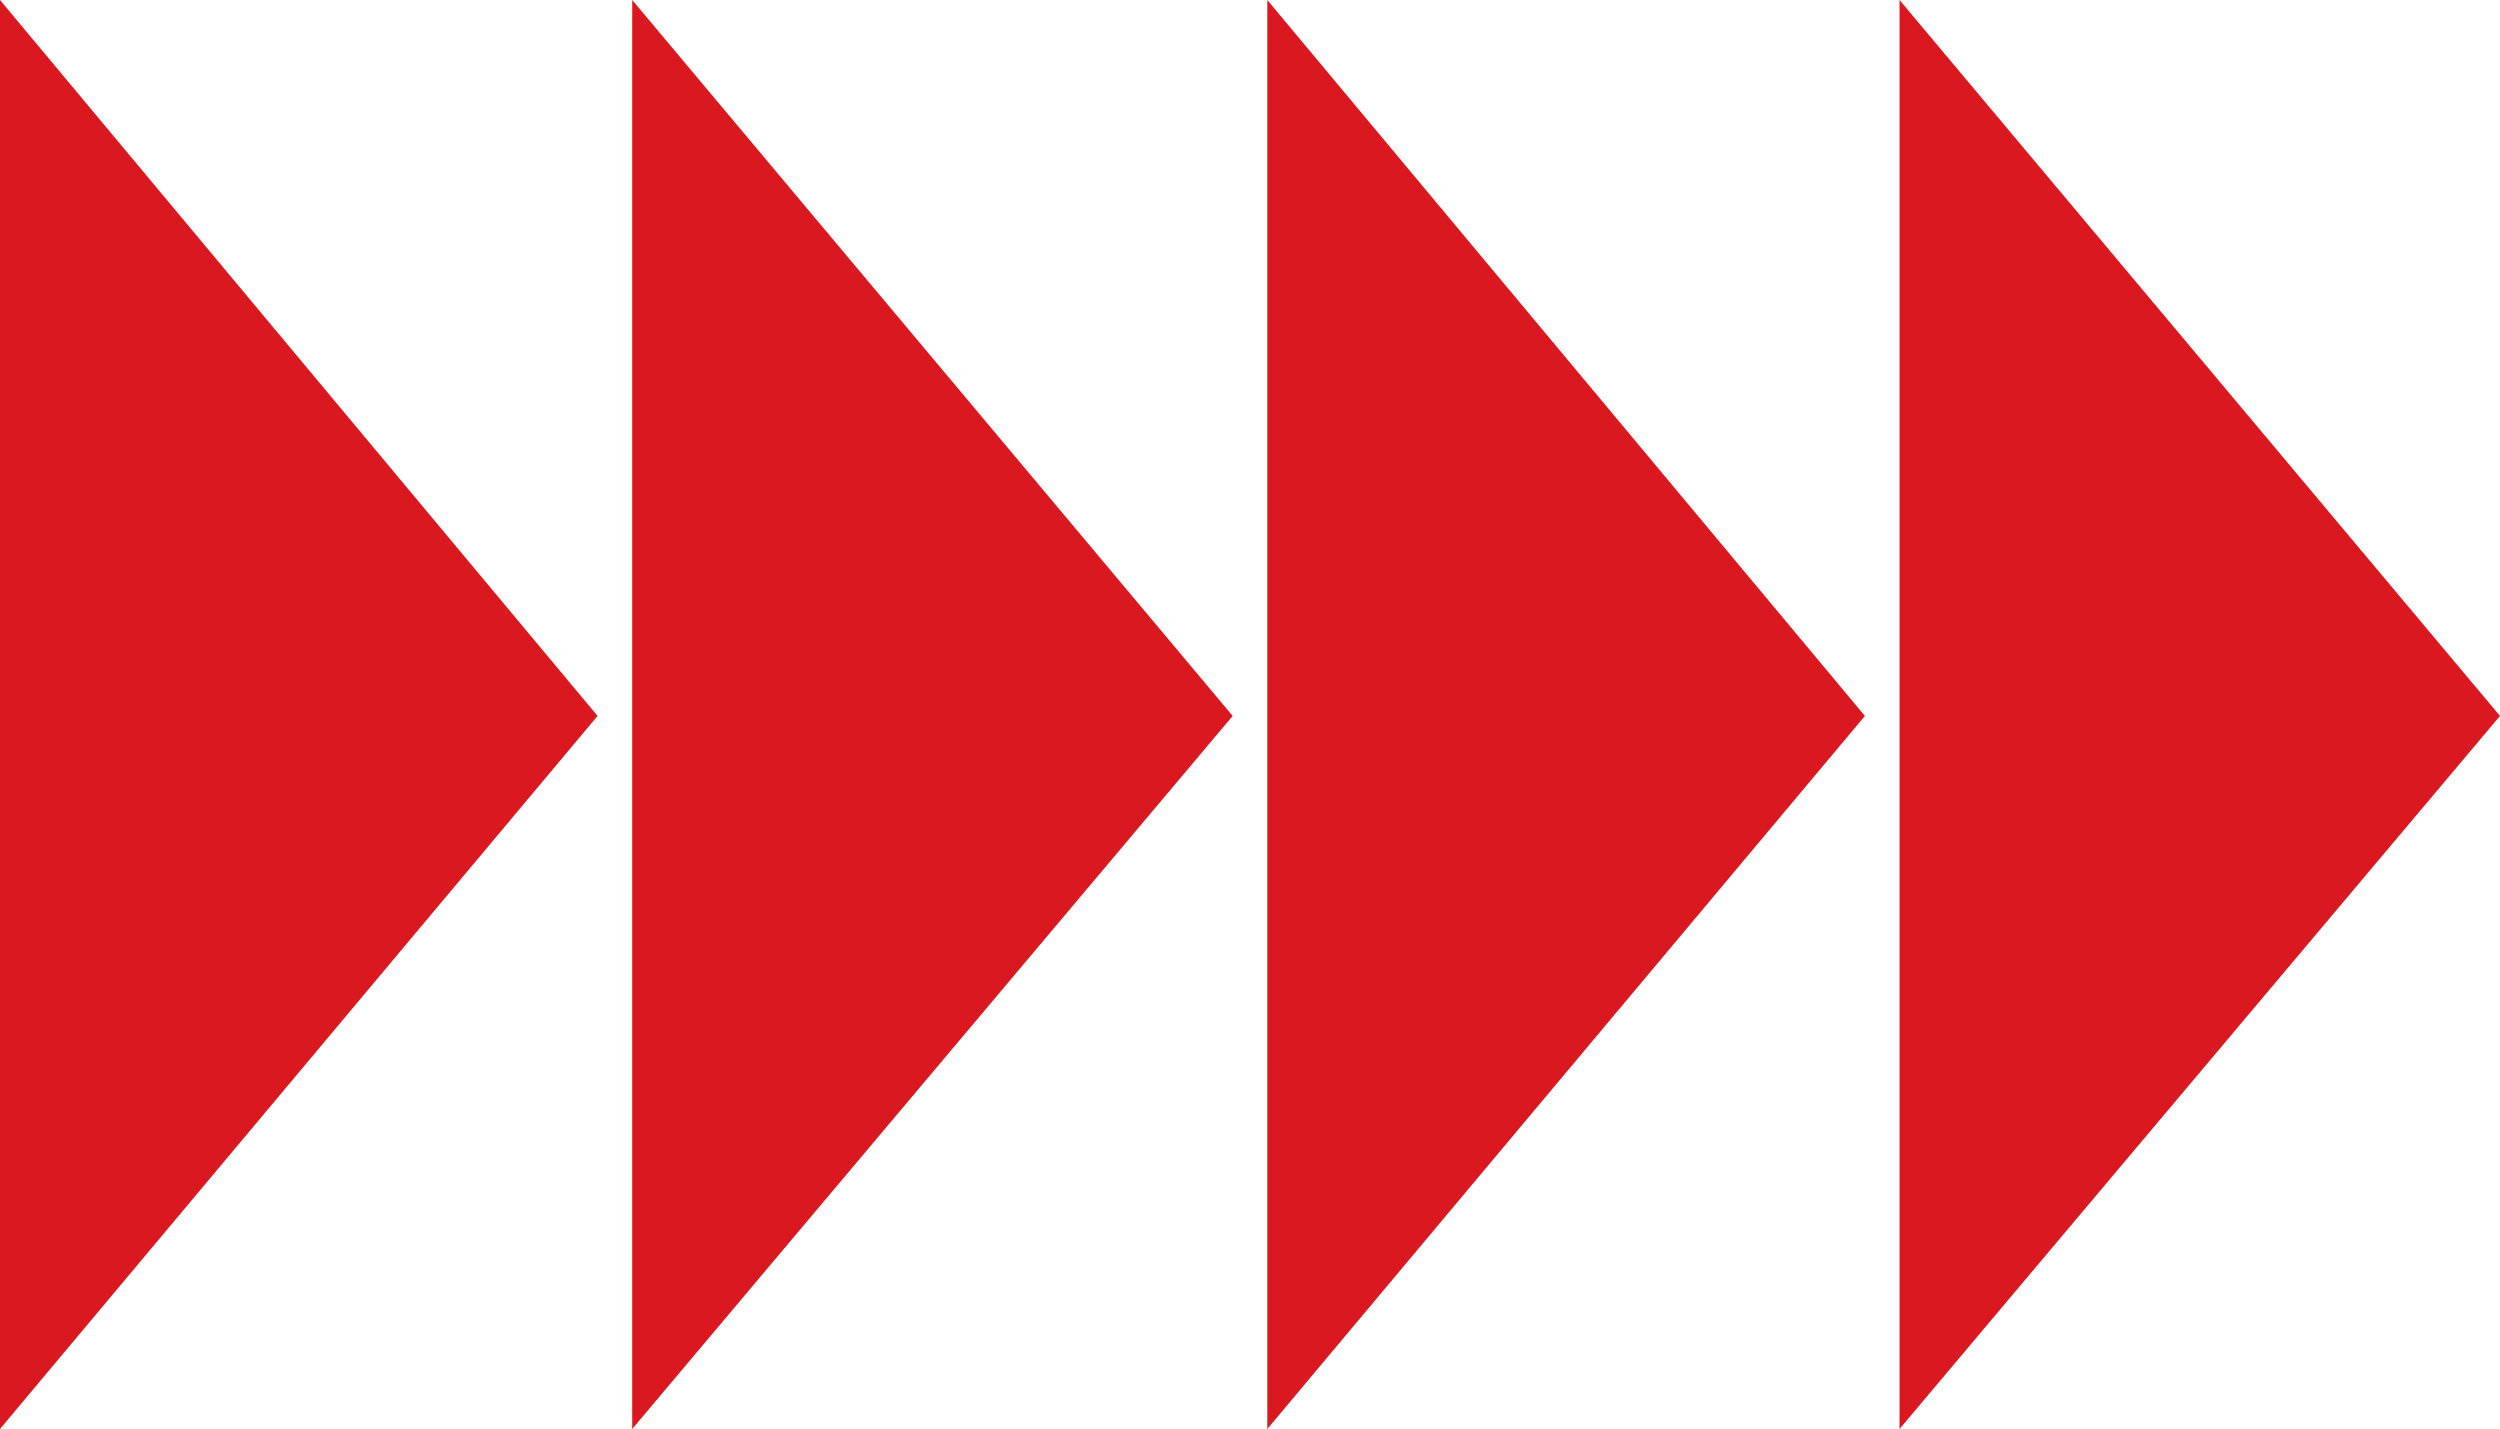 <?xml version="1.0" encoding="utf-8"?>
<!-- Generator: Adobe Illustrator 27.0.0, SVG Export Plug-In . SVG Version: 6.00 Build 0)  -->
<svg version="1.1"
	 id="svg6986" xmlns:rdf="http://www.w3.org/1999/02/22-rdf-syntax-ns#" xmlns:dc="http://purl.org/dc/elements/1.1/" xmlns:cc="http://creativecommons.org/ns#" xmlns:svg="http://www.w3.org/2000/svg"
	 xmlns="http://www.w3.org/2000/svg" xmlns:xlink="http://www.w3.org/1999/xlink" x="0px" y="0px" viewBox="0 0 86.6 49.5"
	 style="enable-background:new 0 0 86.6 49.5;" xml:space="preserve">
<style type="text/css">
	.st0{fill:#D9181F;}
</style>
<g>
	<polygon class="st0" points="65.8,0 65.8,49.5 86.6,24.8 	"/>
	<polygon class="st0" points="43.9,49.5 64.6,24.8 43.9,0 	"/>
	<polygon class="st0" points="21.9,49.5 42.7,24.8 21.9,0 	"/>
	<polygon class="st0" points="0,49.5 20.7,24.8 0,0 	"/>
</g>
</svg>

